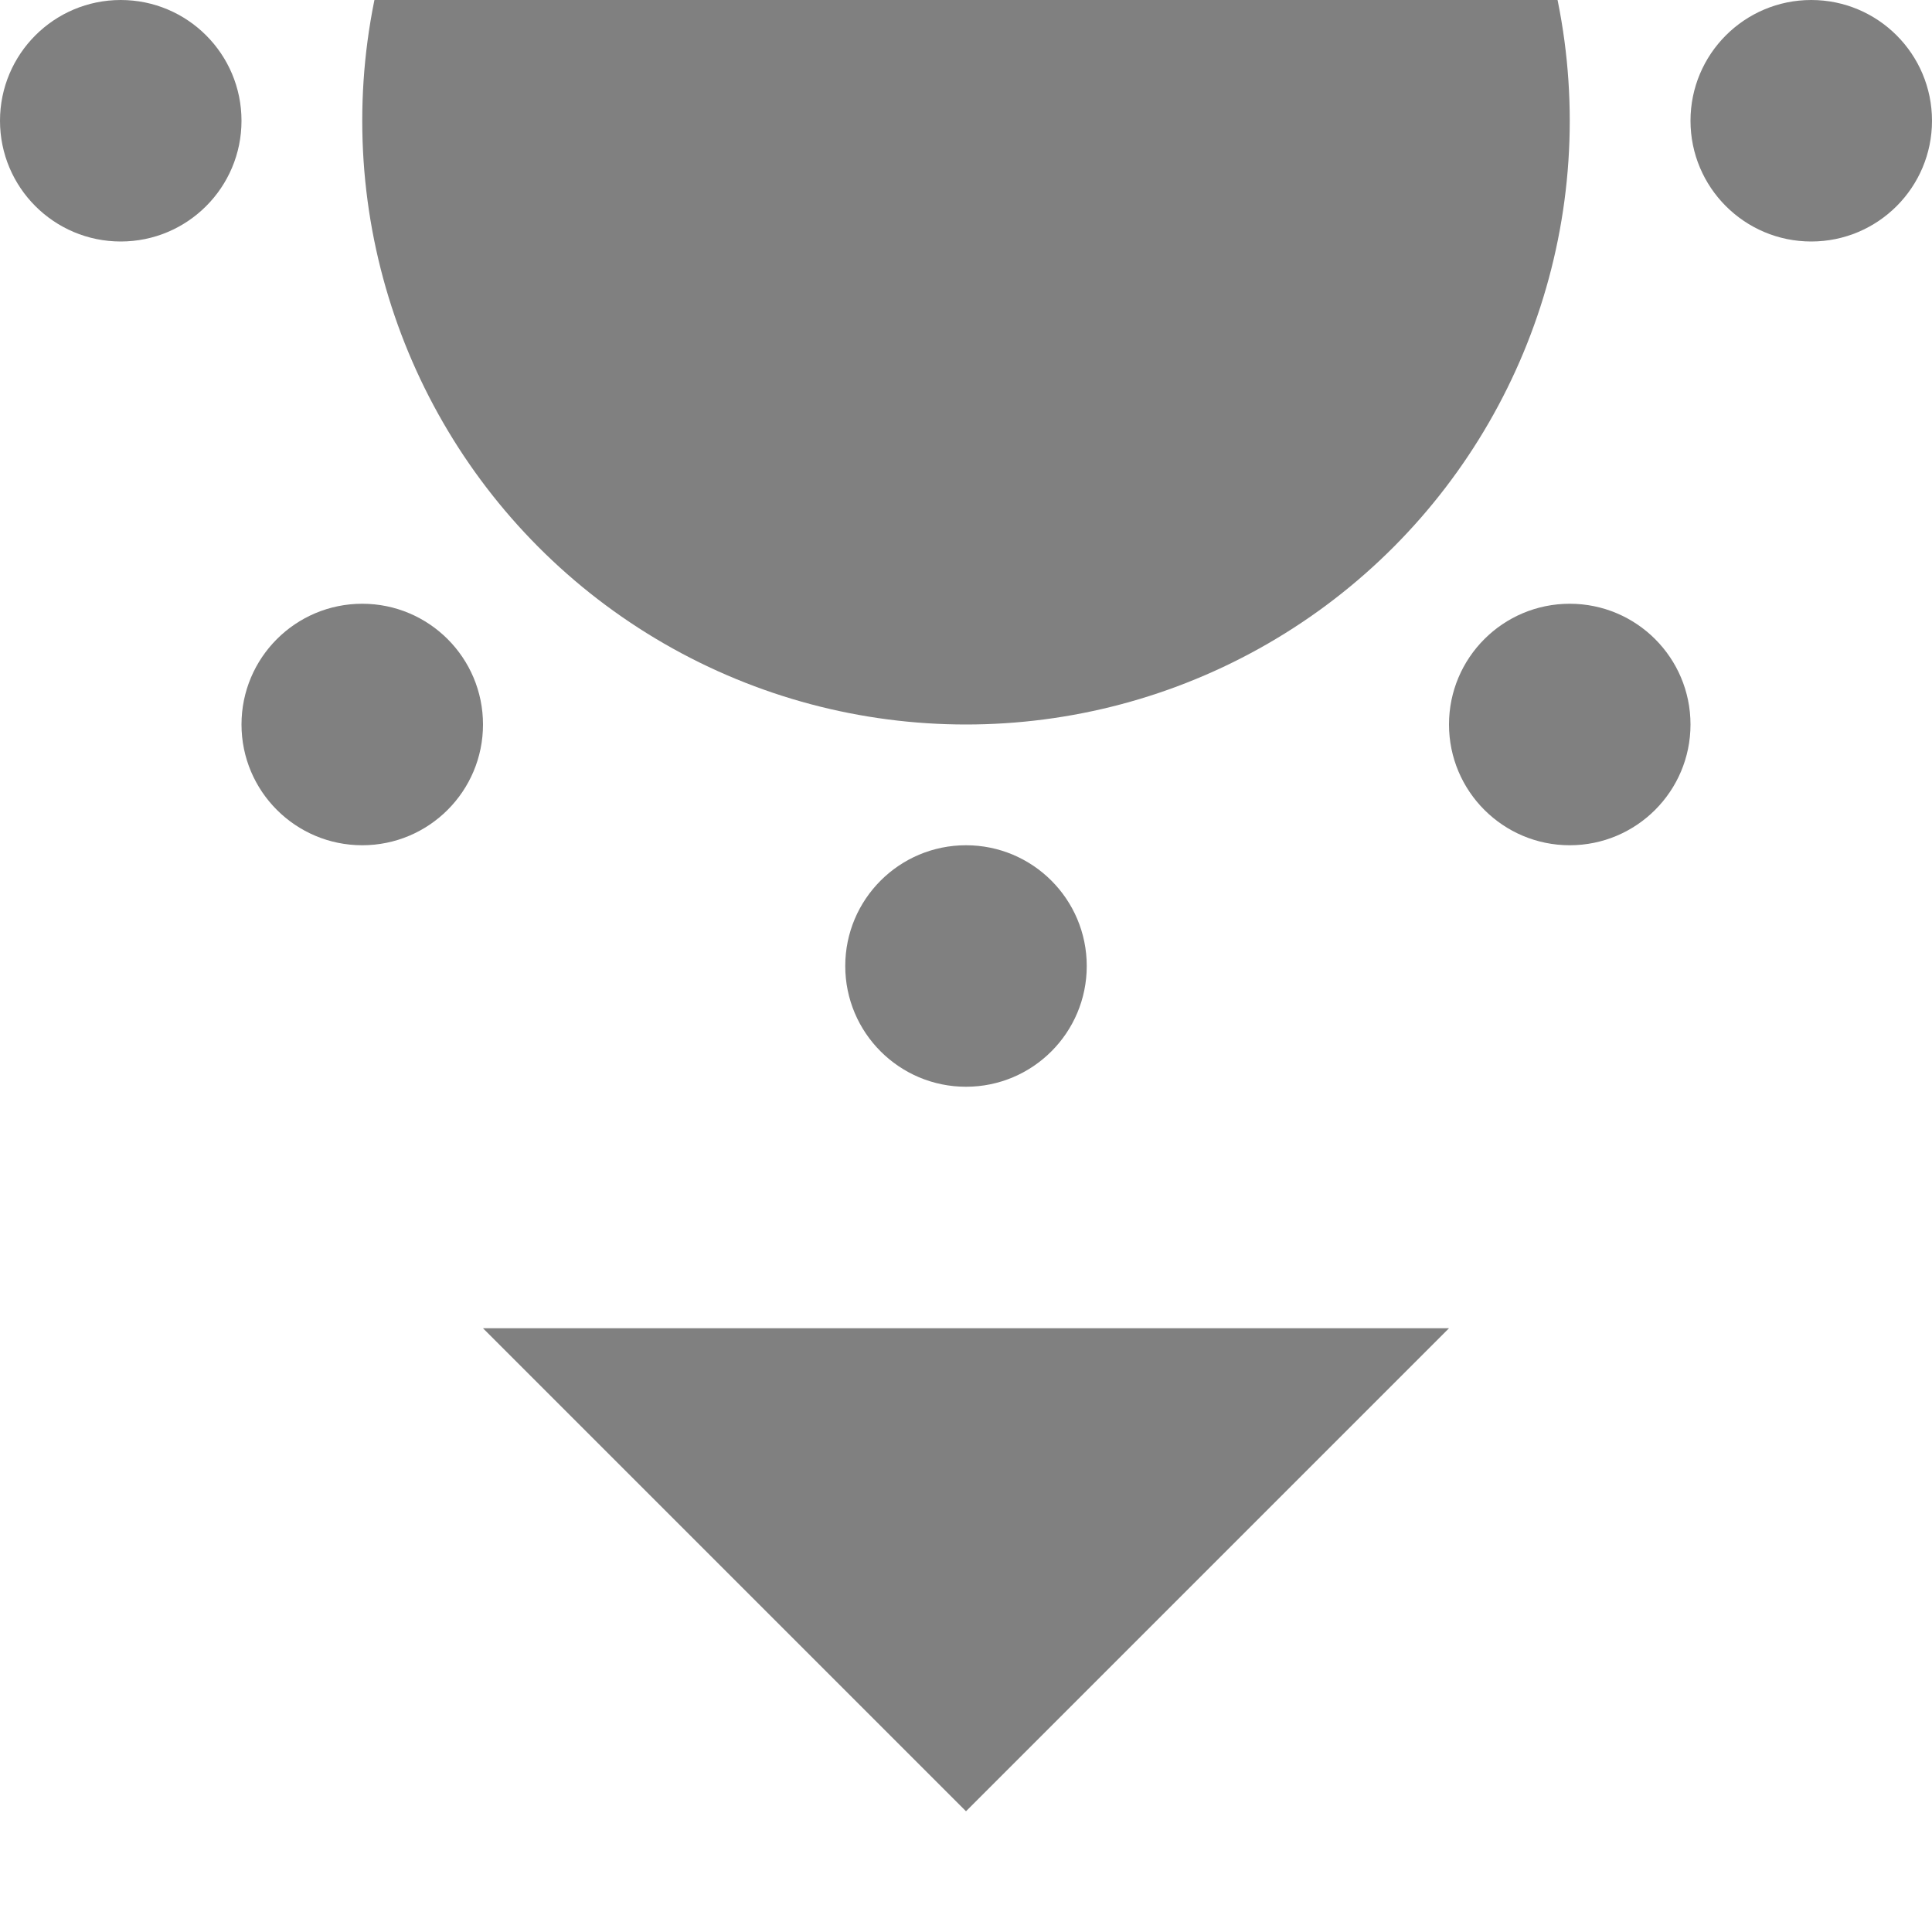 <?xml version="1.0" encoding="utf-8"?>
<svg width="16" height="16" viewBox="0 0 16 16" fill="gray" xmlns="http://www.w3.org/2000/svg">
<path d="M4 4L8 0L0 0L4 4Z" transform="translate(4 11)"/>
<g transform="translate(0 -7)">
<circle r="5" cx="8" cy="8"/>
<circle r="1" cx="8" cy="1"/>
<circle r="1" cx="1" cy="8"/>
<circle r="1" cx="8" cy="15"/>
<circle r="1" cx="15" cy="8"/>
<circle r="1" cx="3" cy="3"/>
<circle r="1" cx="3" cy="13"/>
<circle r="1" cx="13" cy="3"/>
<circle r="1" cx="13" cy="13"/>
</g></svg>
